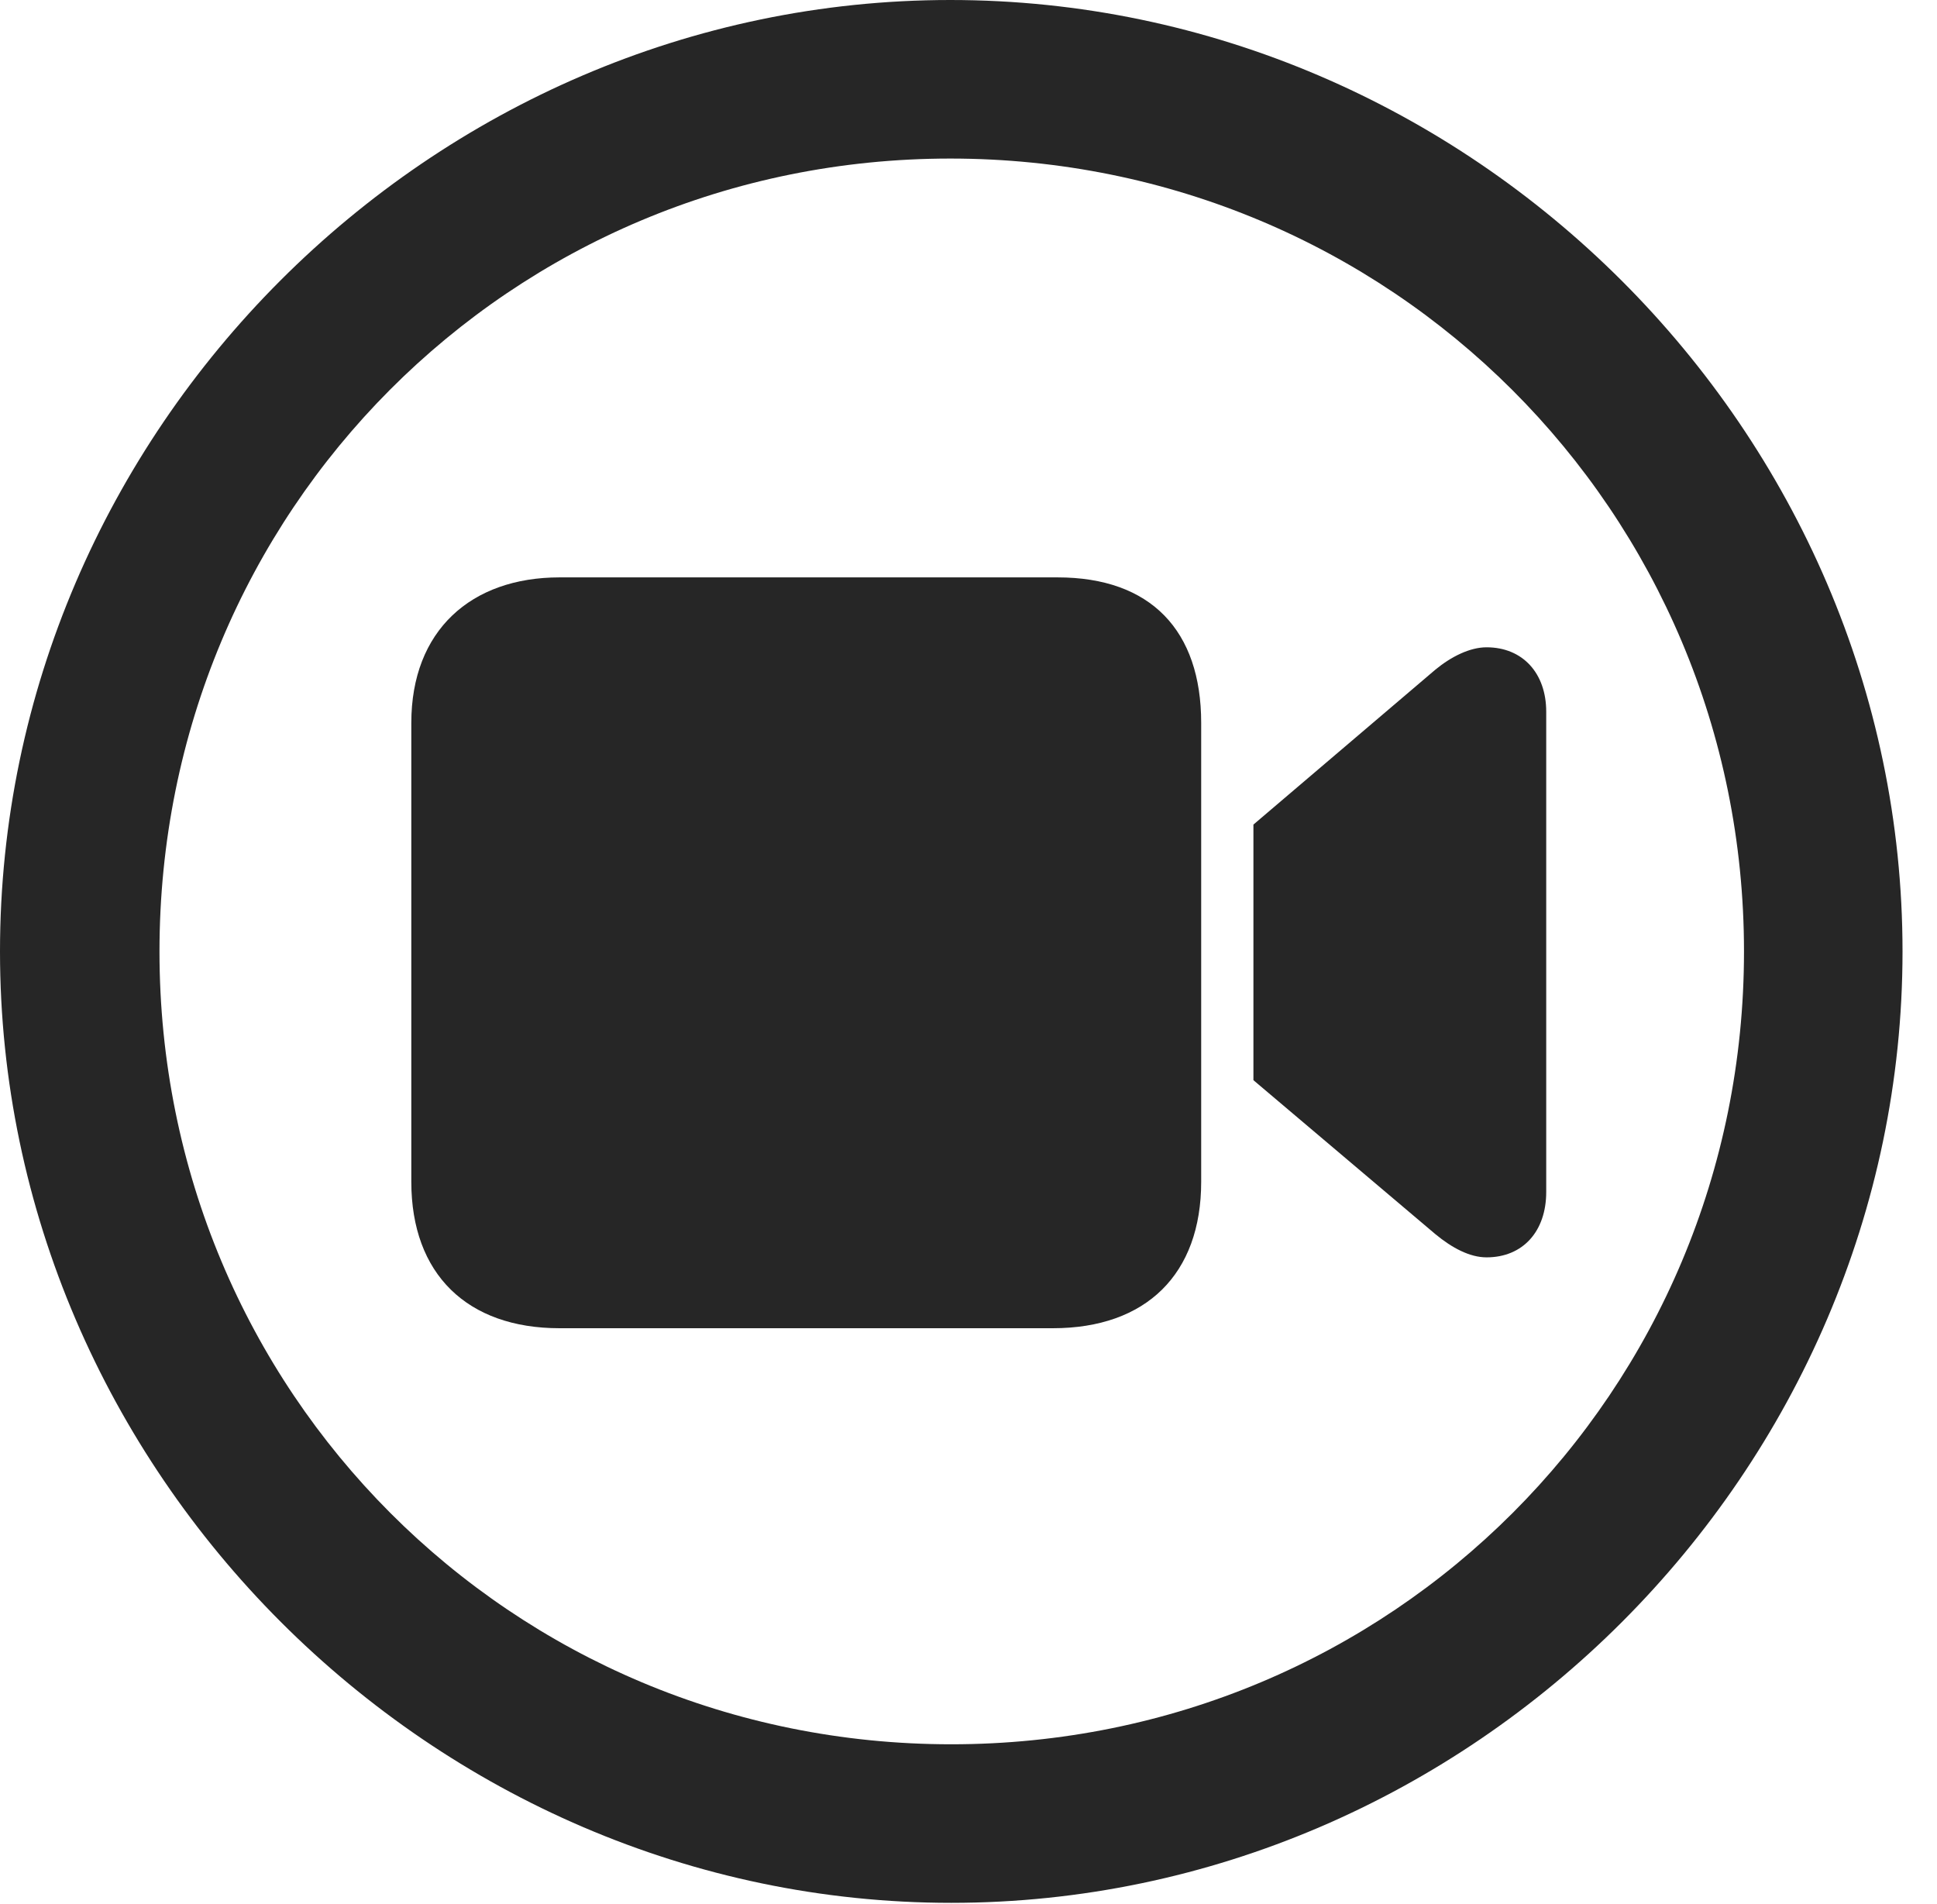 <?xml version="1.0" encoding="UTF-8"?>
<!--Generator: Apple Native CoreSVG 232.5-->
<!DOCTYPE svg
PUBLIC "-//W3C//DTD SVG 1.1//EN"
       "http://www.w3.org/Graphics/SVG/1.1/DTD/svg11.dtd">
<svg version="1.1" xmlns="http://www.w3.org/2000/svg" xmlns:xlink="http://www.w3.org/1999/xlink" width="20.283" height="19.932">
 <g>
  <rect height="19.932" opacity="0" width="20.283" x="0" y="0"/>
  <path d="M9.961 19.922C15.41 19.922 19.922 15.4 19.922 9.961C19.922 4.512 15.4 0 9.951 0C4.512 0 0 4.512 0 9.961C0 15.4 4.521 19.922 9.961 19.922ZM9.961 18.262C5.352 18.262 1.67 14.57 1.67 9.961C1.67 5.352 5.342 1.66 9.951 1.66C14.56 1.66 18.262 5.352 18.262 9.961C18.262 14.57 14.57 18.262 9.961 18.262Z" fill="#000000" fill-opacity="0.85"/>
  <path d="M5.859 13.906L11.025 13.906C12.002 13.906 12.578 13.34 12.578 12.373L12.578 7.568C12.578 6.602 12.051 6.045 11.074 6.045L5.859 6.045C4.932 6.045 4.307 6.602 4.307 7.568L4.307 12.373C4.307 13.34 4.893 13.906 5.859 13.906ZM13.125 11.309L15.029 12.92C15.205 13.066 15.391 13.164 15.566 13.164C15.947 13.164 16.191 12.891 16.191 12.48L16.191 7.451C16.191 7.051 15.947 6.777 15.566 6.777C15.391 6.777 15.195 6.875 15.029 7.012L13.125 8.633Z" fill="#000000" fill-opacity="0.85"/>
 </g>
</svg>
